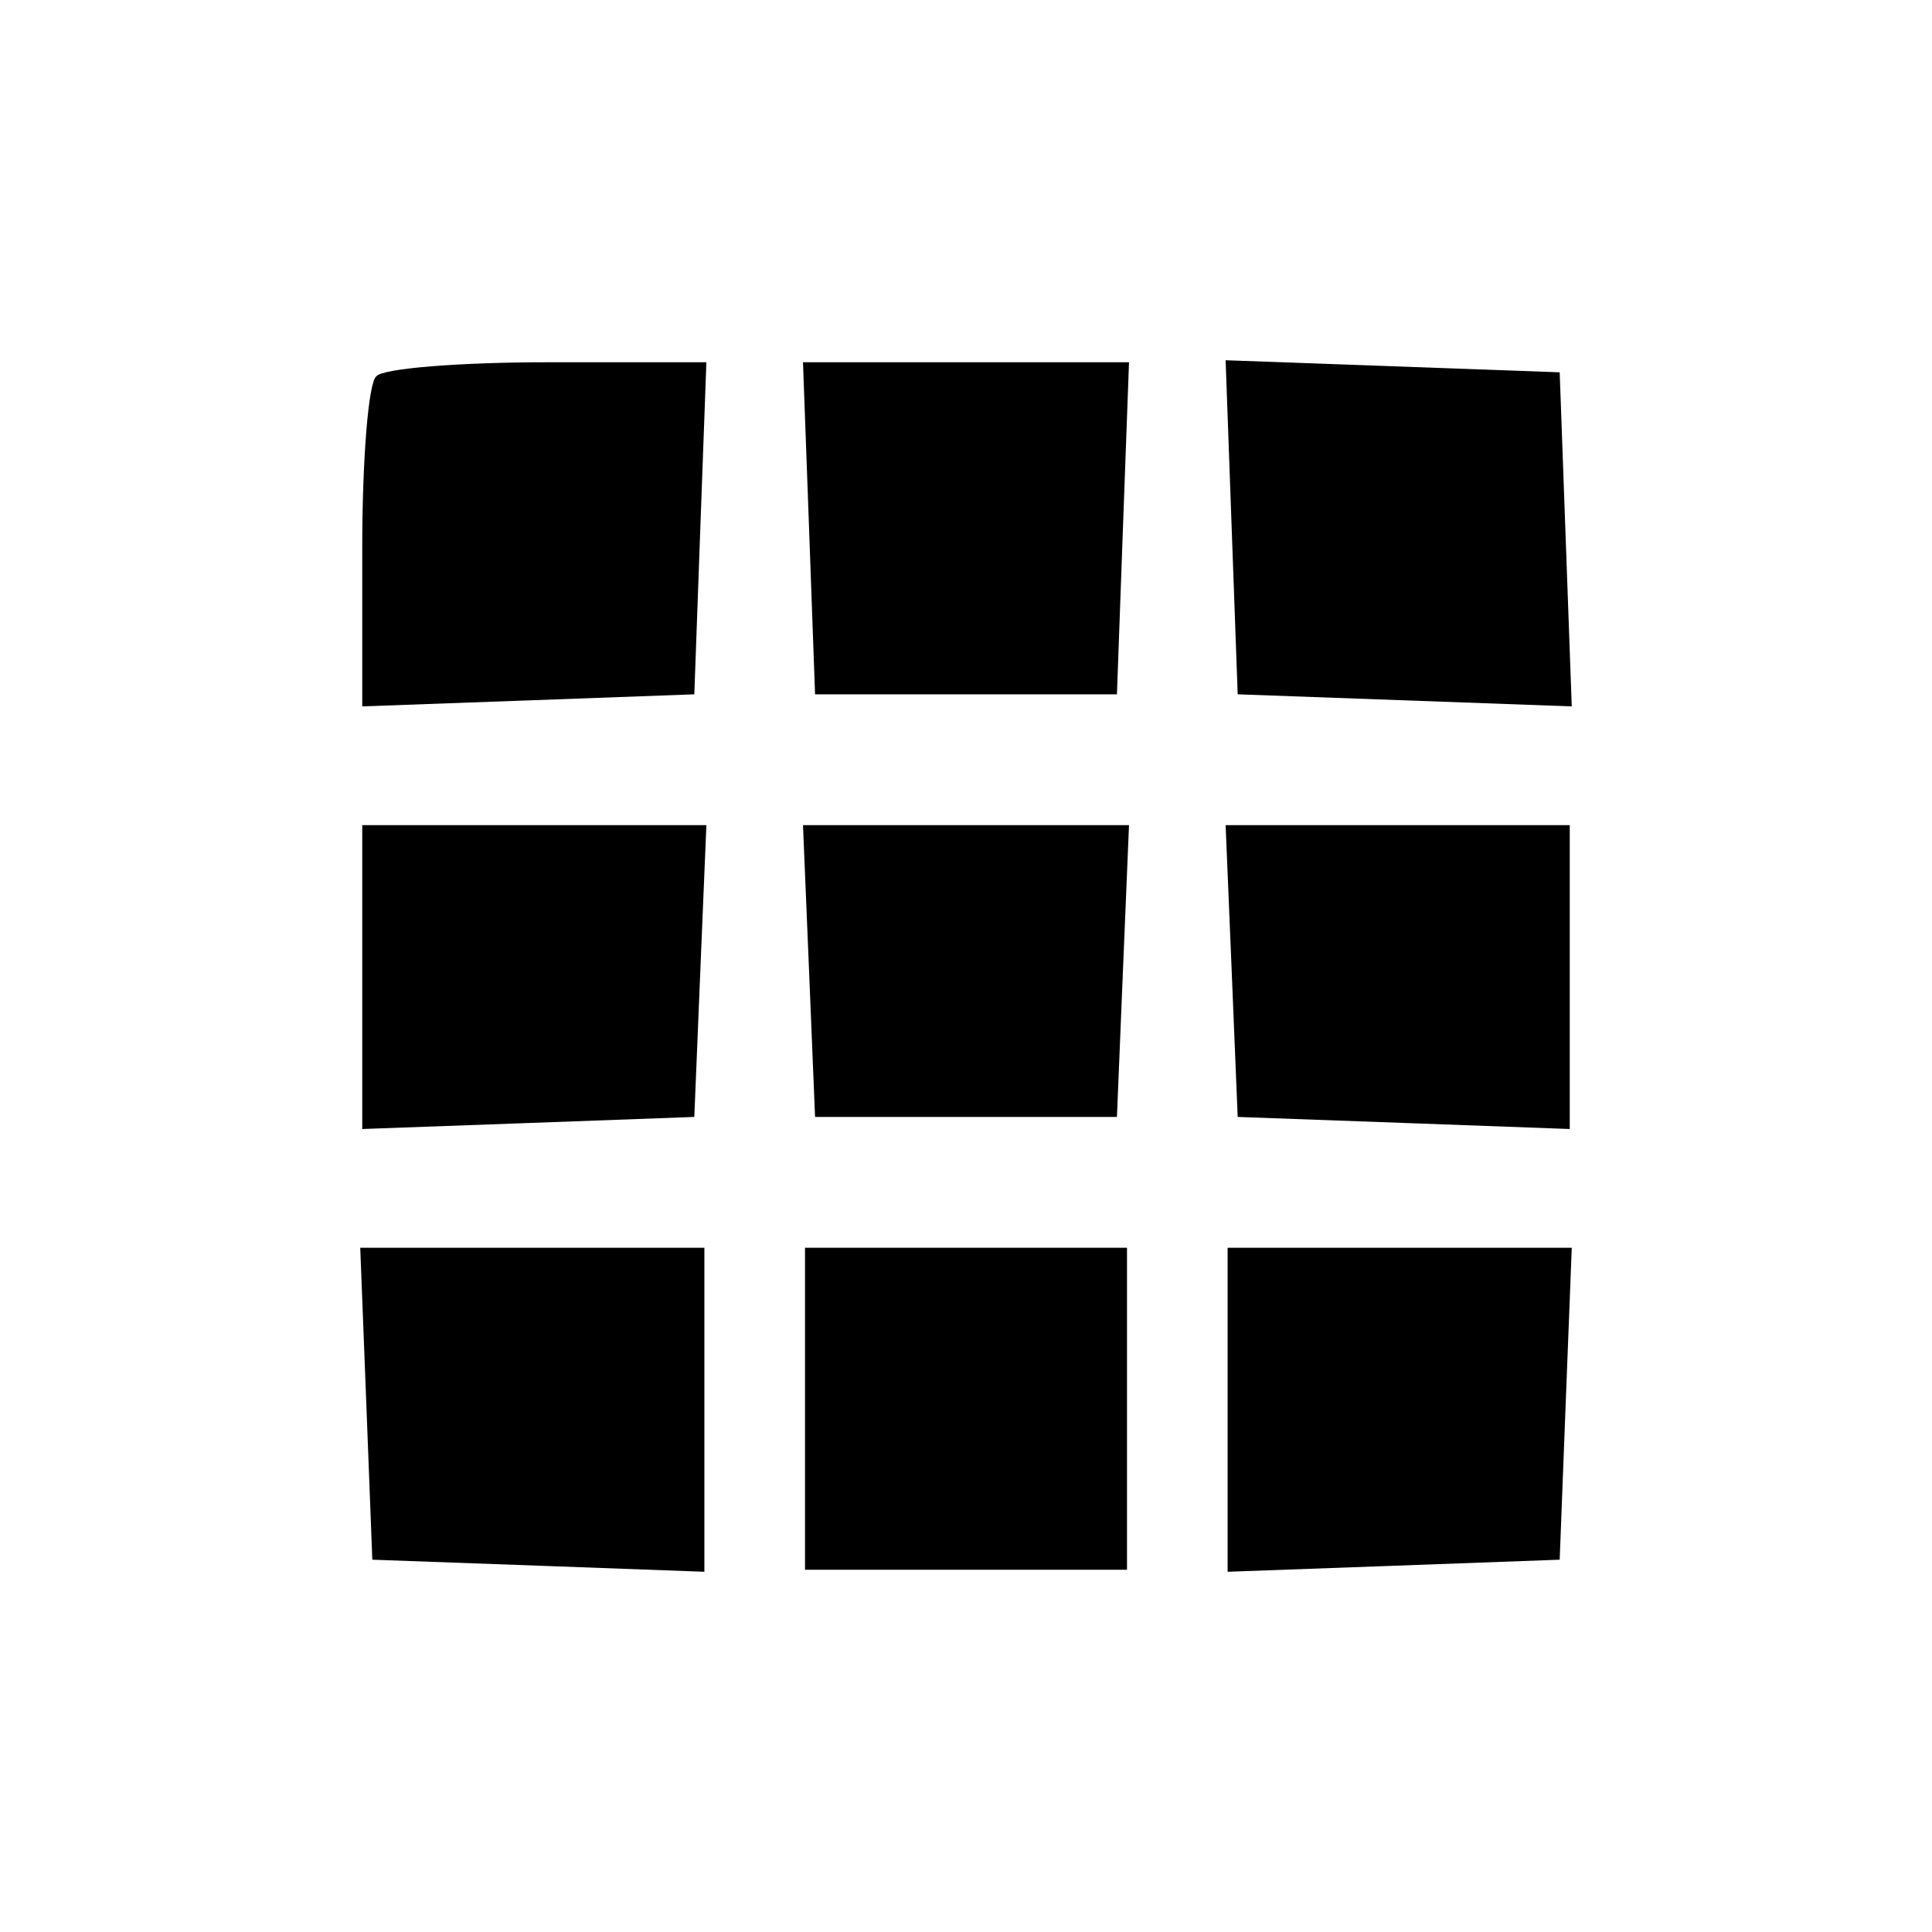 <?xml version="1.0" standalone="no"?>
<!DOCTYPE svg PUBLIC "-//W3C//DTD SVG 20010904//EN"
 "http://www.w3.org/TR/2001/REC-SVG-20010904/DTD/svg10.dtd">
<svg version="1.0" xmlns="http://www.w3.org/2000/svg"
 width="96pt" height="96pt" viewBox="0 0 96 96"
 preserveAspectRatio="xMidYMid meet">

<g transform="translate(0,96) scale(0.1,-0.1)"
fill="#000000" stroke="none">
<path d="M187 773 c-4 -3 -7 -42 -7 -85 l0 -79 83 3 82 3 3 83 3 82 -79 0
c-43 0 -82 -3 -85 -7z"/>
<path d="M402 698 l3 -83 75 0 75 0 3 83 3 82 -81 0 -81 0 3 -82z"/>
<path d="M612 698 l3 -83 83 -3 83 -3 -3 83 -3 83 -83 3 -83 3 3 -83z"/>
<path d="M180 475 l0 -76 83 3 82 3 3 73 3 72 -86 0 -85 0 0 -75z"/>
<path d="M402 478 l3 -73 75 0 75 0 3 73 3 72 -81 0 -81 0 3 -72z"/>
<path d="M612 478 l3 -73 83 -3 82 -3 0 76 0 75 -85 0 -86 0 3 -72z"/>
<path d="M182 263 l3 -78 83 -3 82 -3 0 81 0 80 -85 0 -86 0 3 -77z"/>
<path d="M400 260 l0 -80 80 0 80 0 0 80 0 80 -80 0 -80 0 0 -80z"/>
<path d="M610 260 l0 -81 83 3 82 3 3 78 3 77 -86 0 -85 0 0 -80z"/>
</g>
</svg>
